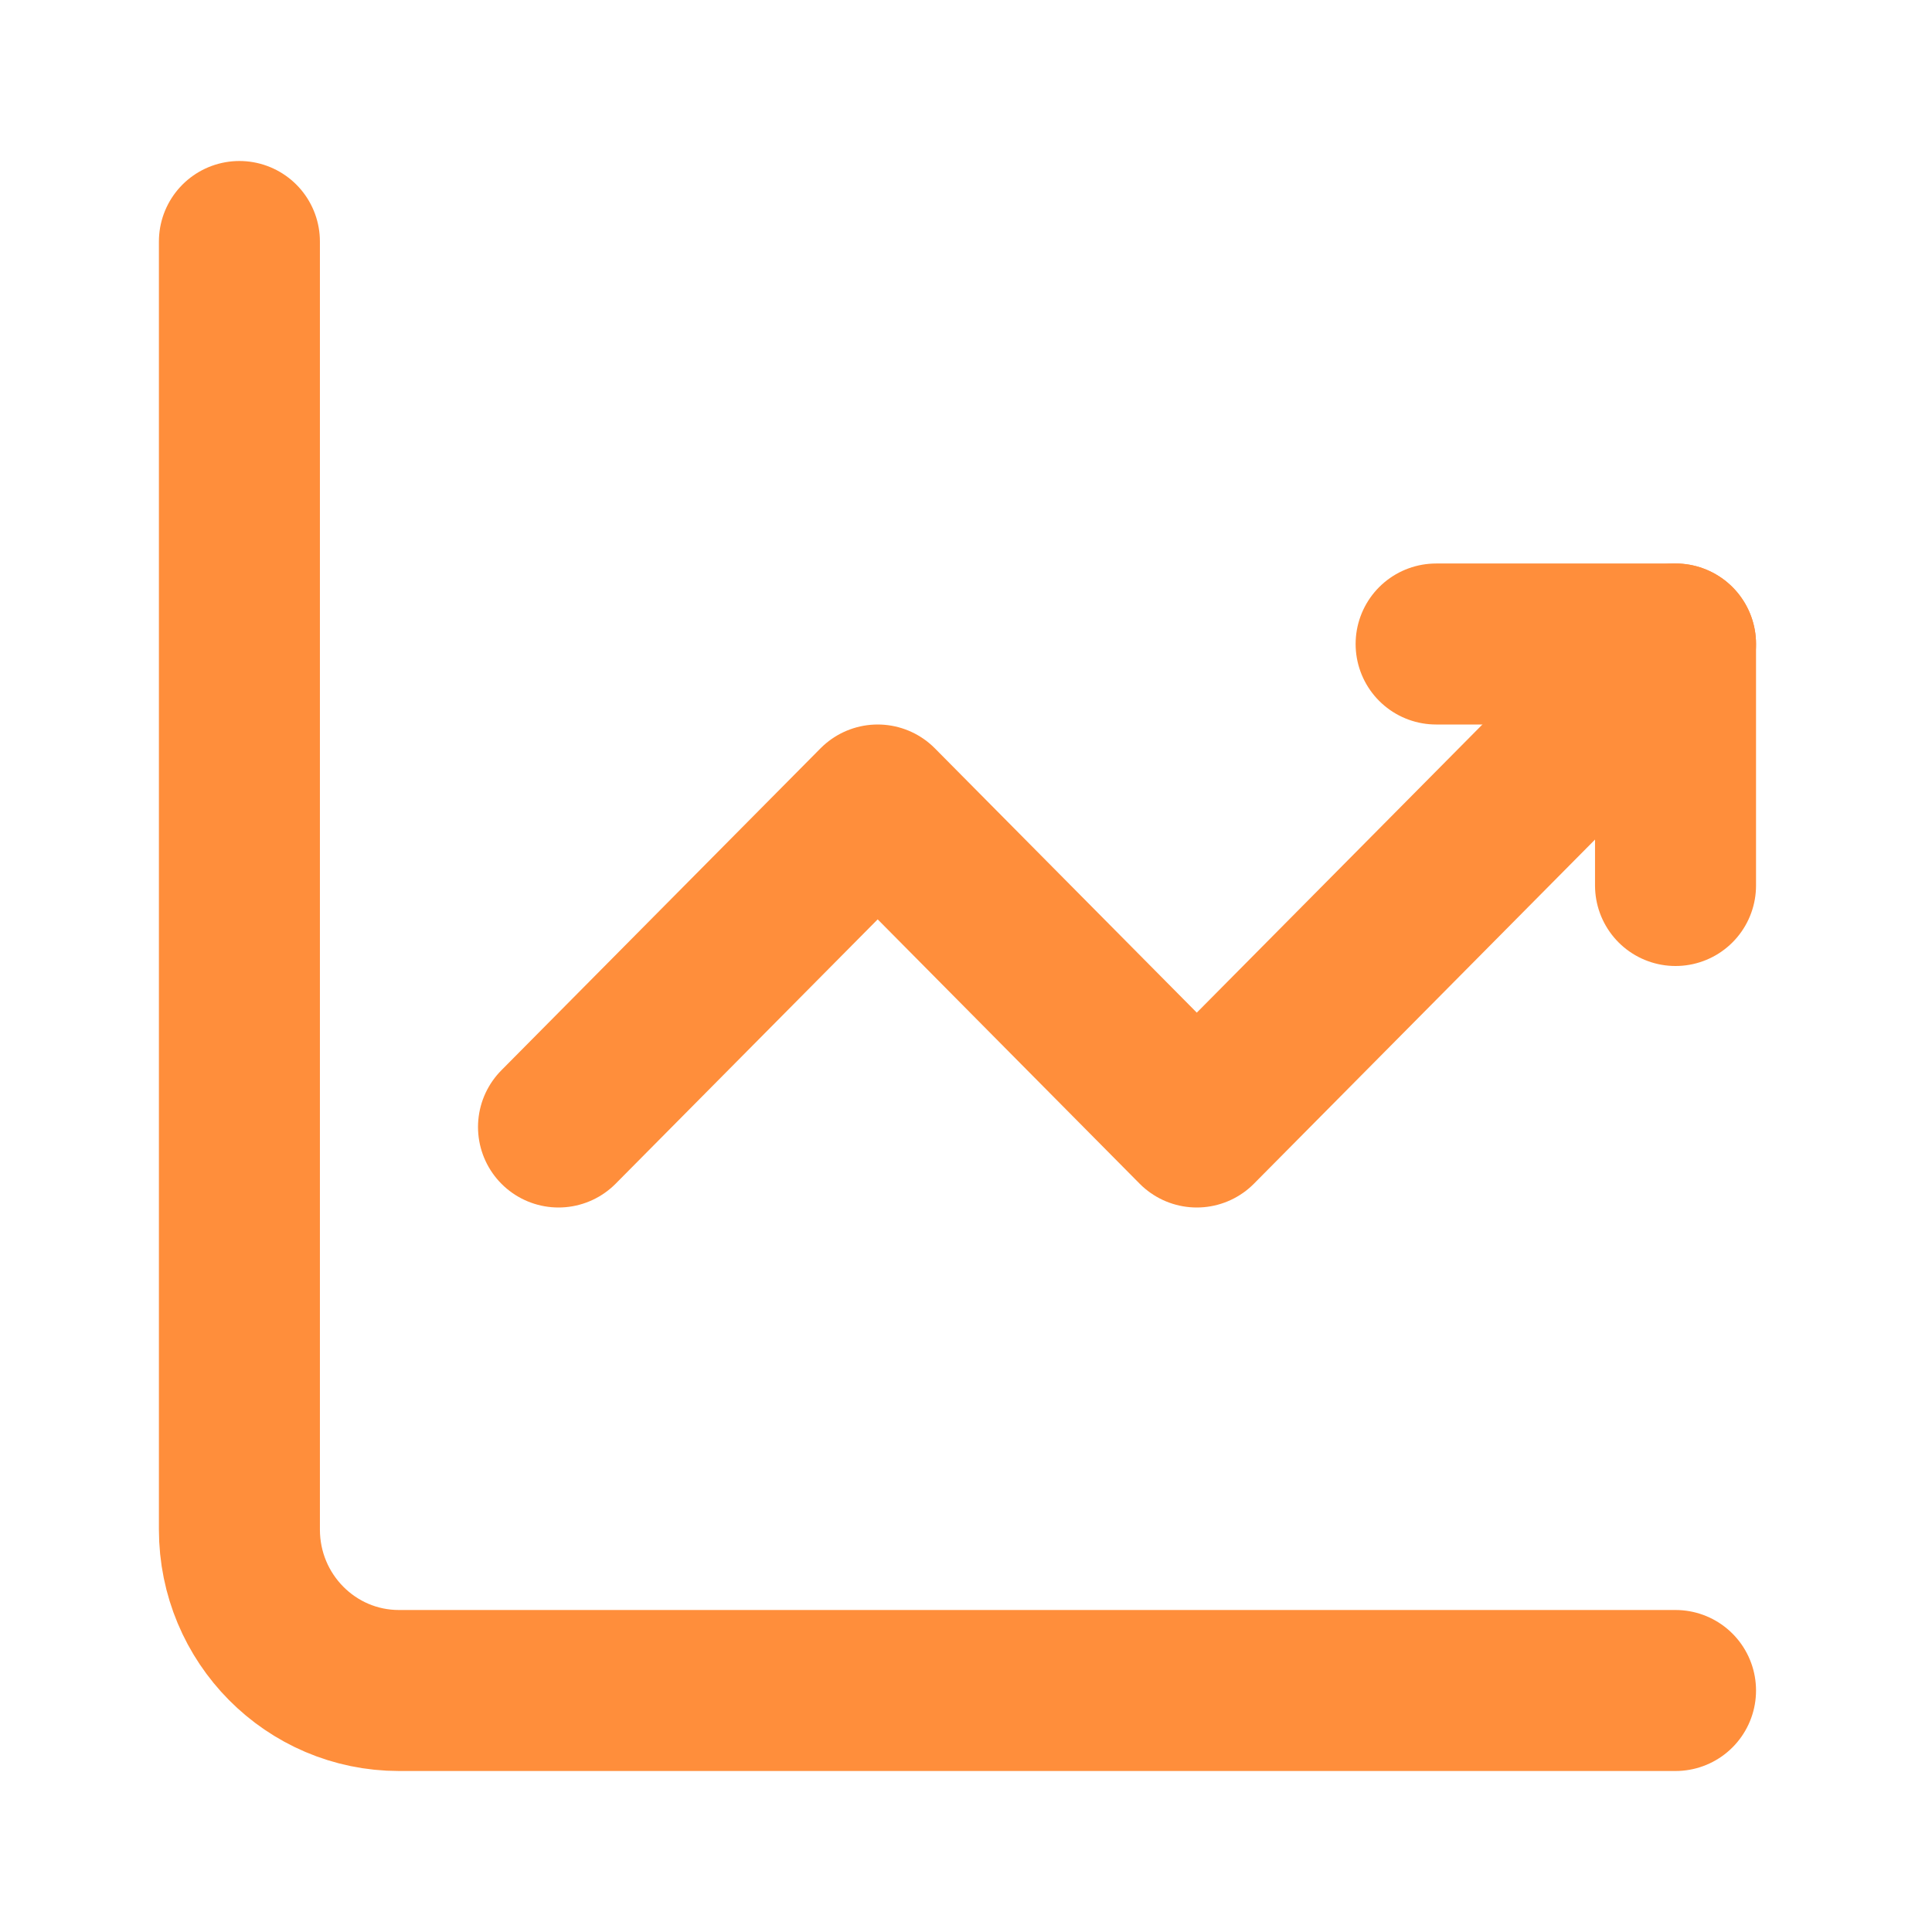<svg width="24" height="24" viewBox="0 0 24 24" fill="none" xmlns="http://www.w3.org/2000/svg">
<path d="M2.974 3V19C2.974 20.105 3.861 21 4.956 21H20.814" stroke="#FF8E3B" stroke-width="2" stroke-miterlimit="5.759" stroke-linecap="round" stroke-linejoin="round"/>
<path d="M6.938 14L10.903 10L14.867 14L20.814 8" stroke="#FF8E3B" stroke-width="2" stroke-miterlimit="5.759" stroke-linecap="round" stroke-linejoin="round"/>
<path d="M17.84 8H20.814V11" stroke="#FF8E3B" stroke-width="2" stroke-linecap="round" stroke-linejoin="round"/>
</svg>
